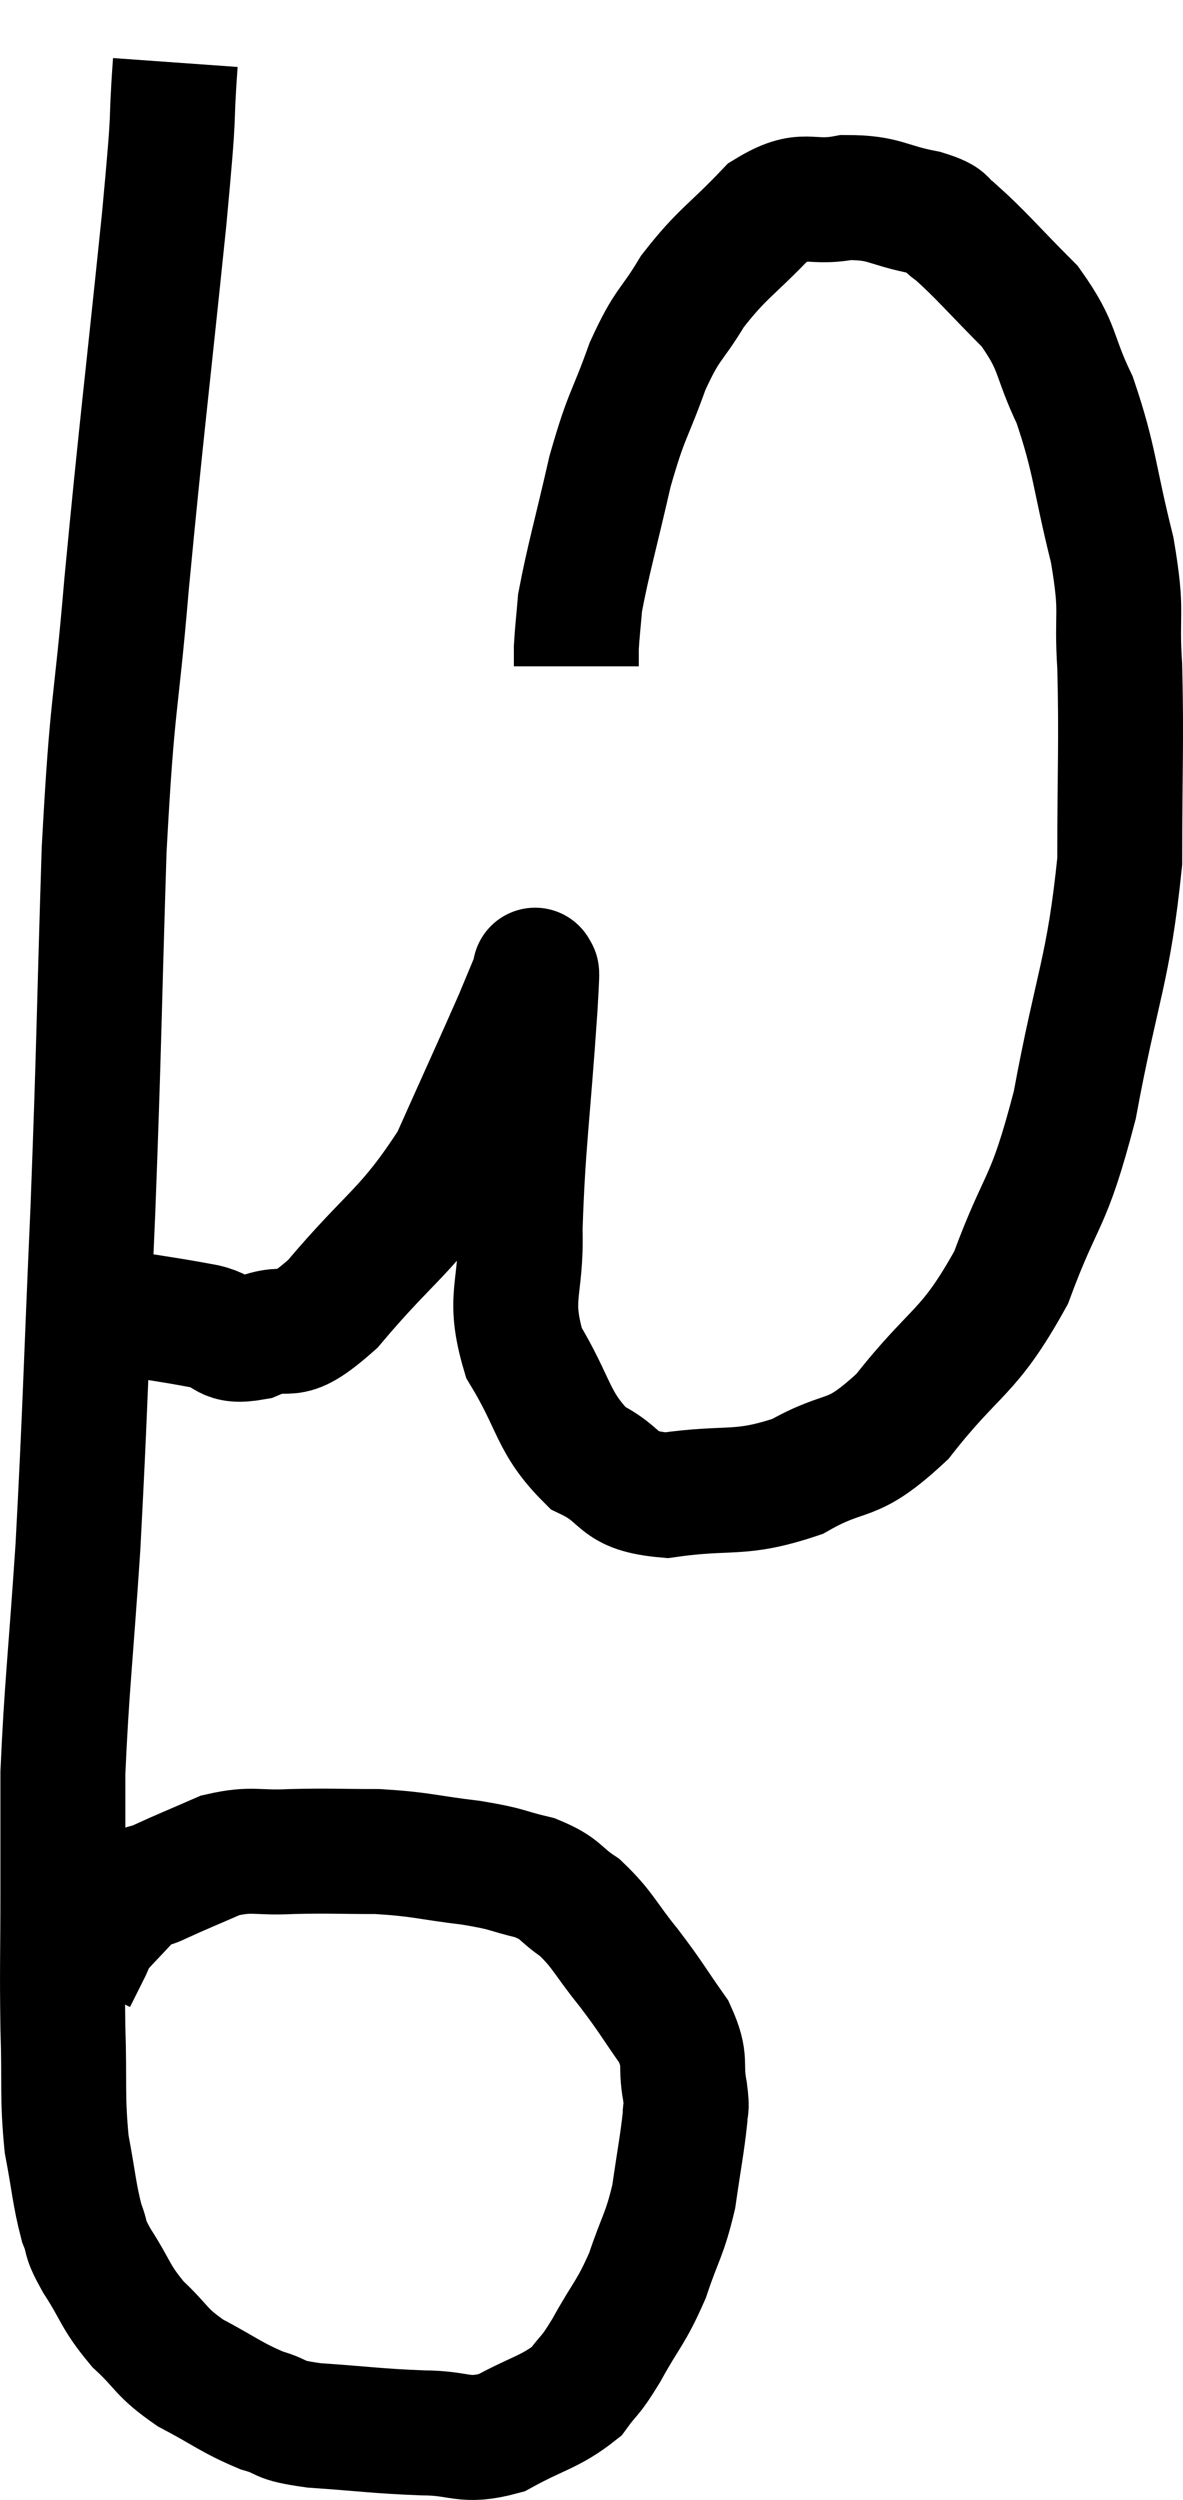 <svg xmlns="http://www.w3.org/2000/svg" viewBox="9.673 2.18 18.94 39.993" width="18.94" height="39.993"><path d="M 12.48 3.18 C 12.39 4.44, 12.495 3.615, 12.3 5.7 C 12 8.61, 11.94 9, 11.7 11.52 C 11.52 13.65, 11.475 13.275, 11.34 15.78 C 11.25 18.66, 11.265 18.75, 11.16 21.54 C 11.04 24.24, 11.04 24.69, 10.92 26.94 C 10.8 28.74, 10.74 29.175, 10.68 30.54 C 10.68 31.47, 10.68 31.38, 10.68 32.4 C 10.68 33.51, 10.665 33.6, 10.68 34.62 C 10.71 35.55, 10.665 35.7, 10.74 36.48 C 10.86 37.11, 10.86 37.275, 10.98 37.74 C 11.1 38.04, 10.995 37.935, 11.22 38.34 C 11.55 38.85, 11.505 38.91, 11.88 39.36 C 12.3 39.75, 12.225 39.795, 12.72 40.14 C 13.29 40.44, 13.365 40.53, 13.86 40.74 C 14.28 40.86, 14.055 40.89, 14.7 40.98 C 15.57 41.04, 15.69 41.07, 16.44 41.1 C 17.07 41.1, 17.085 41.265, 17.7 41.1 C 18.3 40.77, 18.48 40.77, 18.9 40.44 C 19.14 40.11, 19.095 40.245, 19.38 39.78 C 19.71 39.18, 19.77 39.195, 20.04 38.58 C 20.25 37.95, 20.31 37.95, 20.46 37.32 C 20.55 36.69, 20.595 36.48, 20.64 36.06 C 20.64 35.85, 20.685 35.985, 20.64 35.64 C 20.55 35.16, 20.685 35.175, 20.46 34.68 C 20.1 34.17, 20.115 34.155, 19.74 33.66 C 19.35 33.18, 19.335 33.06, 18.96 32.7 C 18.6 32.46, 18.675 32.4, 18.24 32.22 C 17.73 32.1, 17.85 32.085, 17.22 31.98 C 16.47 31.89, 16.44 31.845, 15.72 31.8 C 15.03 31.8, 14.97 31.785, 14.34 31.8 C 13.77 31.83, 13.725 31.74, 13.2 31.86 C 12.72 32.07, 12.6 32.115, 12.24 32.28 C 12 32.4, 12.03 32.295, 11.76 32.52 C 11.46 32.85, 11.325 32.97, 11.16 33.18 C 11.13 33.27, 11.175 33.195, 11.1 33.36 C 10.98 33.6, 10.92 33.72, 10.86 33.84 L 10.86 33.84" fill="none" stroke="black" stroke-width="2"></path><path d="M 10.74 23.1 C 11.13 23.13, 10.965 23.085, 11.52 23.16 C 12.24 23.28, 12.405 23.295, 12.96 23.4 C 13.35 23.49, 13.23 23.67, 13.74 23.58 C 14.37 23.31, 14.205 23.745, 15 23.04 C 15.96 21.9, 16.185 21.9, 16.92 20.76 C 17.43 19.62, 17.61 19.23, 17.94 18.48 C 18.09 18.12, 18.165 17.94, 18.24 17.76 C 18.24 17.76, 18.24 17.625, 18.24 17.76 C 18.24 18.03, 18.3 17.28, 18.24 18.3 C 18.12 20.07, 18.045 20.46, 18 21.84 C 18.03 22.83, 17.79 22.905, 18.06 23.82 C 18.57 24.66, 18.51 24.93, 19.08 25.5 C 19.71 25.8, 19.5 26.025, 20.34 26.1 C 21.39 25.95, 21.495 26.115, 22.44 25.8 C 23.28 25.32, 23.265 25.635, 24.12 24.84 C 24.99 23.73, 25.17 23.865, 25.86 22.62 C 26.37 21.24, 26.445 21.525, 26.88 19.86 C 27.24 17.91, 27.42 17.715, 27.6 15.96 C 27.6 14.4, 27.63 14.085, 27.6 12.84 C 27.54 11.91, 27.66 12.045, 27.48 10.98 C 27.18 9.78, 27.21 9.555, 26.88 8.58 C 26.52 7.83, 26.64 7.755, 26.16 7.08 C 25.56 6.48, 25.38 6.255, 24.96 5.88 C 24.72 5.73, 24.915 5.715, 24.48 5.58 C 23.85 5.46, 23.85 5.34, 23.22 5.34 C 22.59 5.46, 22.575 5.205, 21.96 5.58 C 21.36 6.21, 21.24 6.225, 20.76 6.84 C 20.4 7.44, 20.37 7.32, 20.04 8.04 C 19.74 8.88, 19.71 8.775, 19.44 9.72 C 19.2 10.77, 19.095 11.115, 18.96 11.82 C 18.93 12.18, 18.915 12.285, 18.9 12.54 C 18.9 12.69, 18.9 12.765, 18.9 12.84 L 18.9 12.84" fill="none" stroke="black" stroke-width="2"></path></svg>